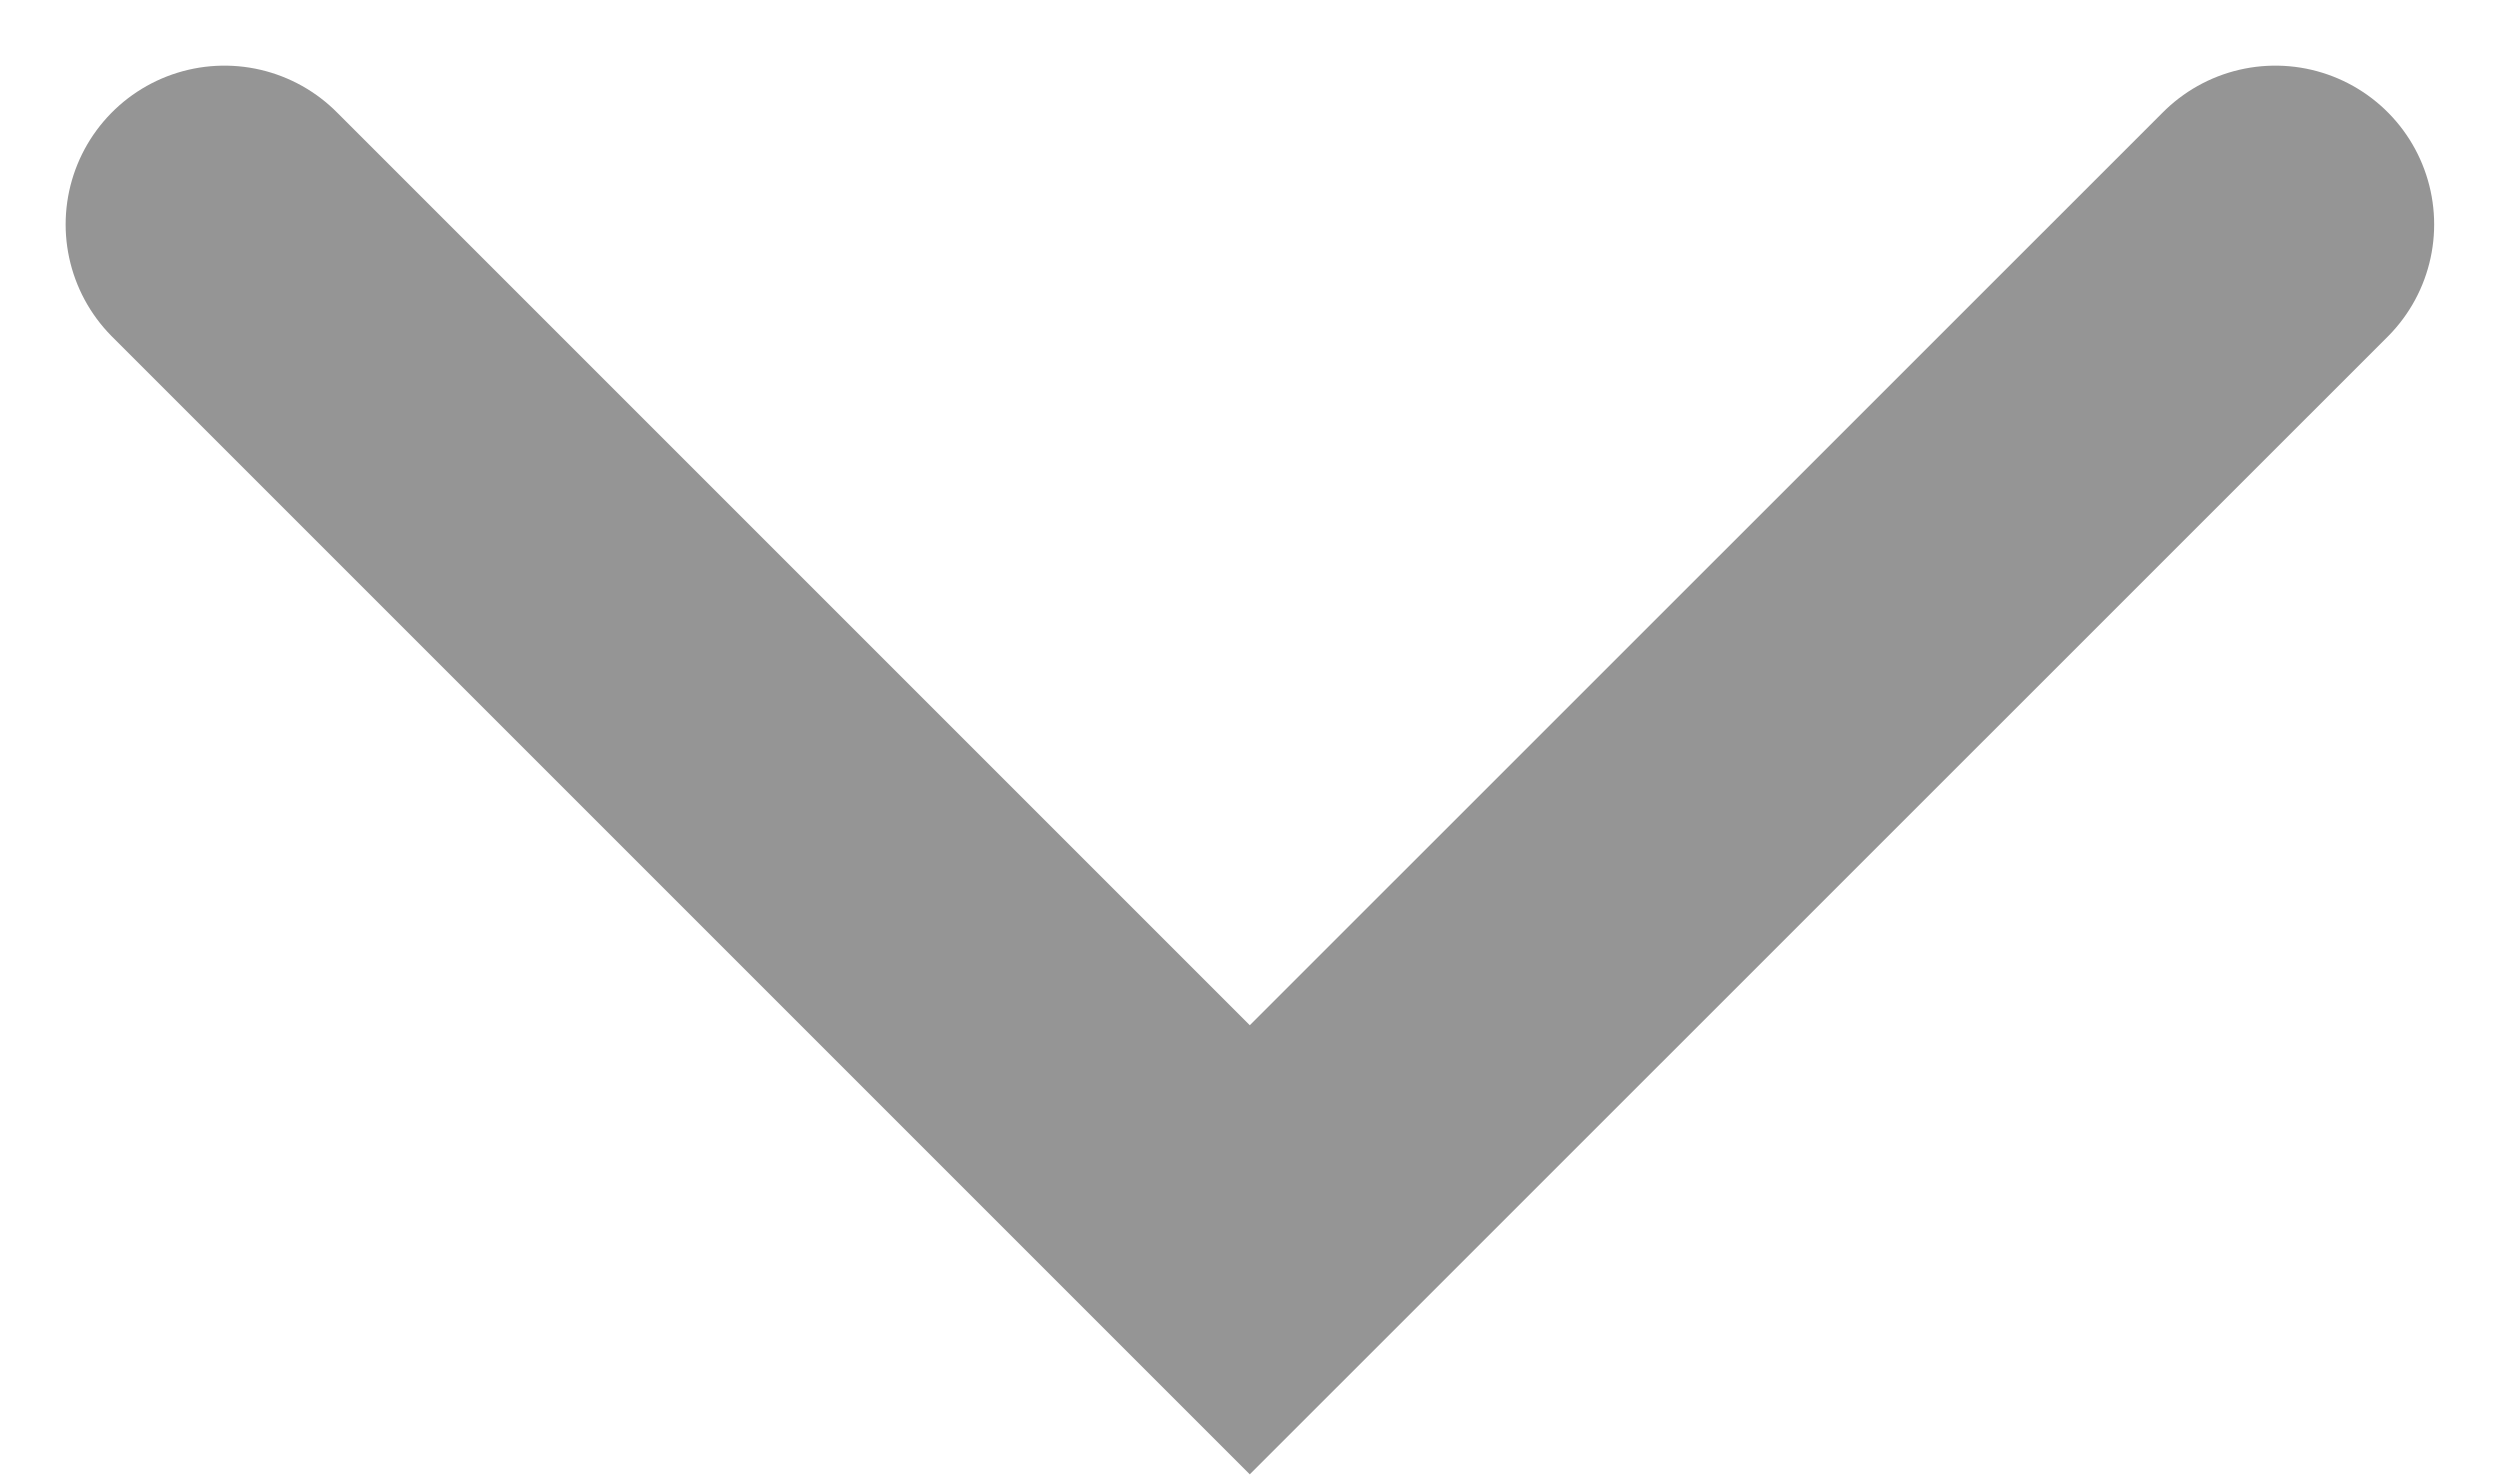 <svg xmlns="http://www.w3.org/2000/svg" width="11.808" height="6.965" viewBox="0 0 11.808 6.965"><defs><style>.a{fill:none;stroke:#959595;stroke-linecap:round;stroke-width:1.5px;}</style></defs><path class="a" d="M5557.047,993.974l4.843,4.843,4.844-4.843" transform="translate(-5555.987 -992.914)"/></svg>